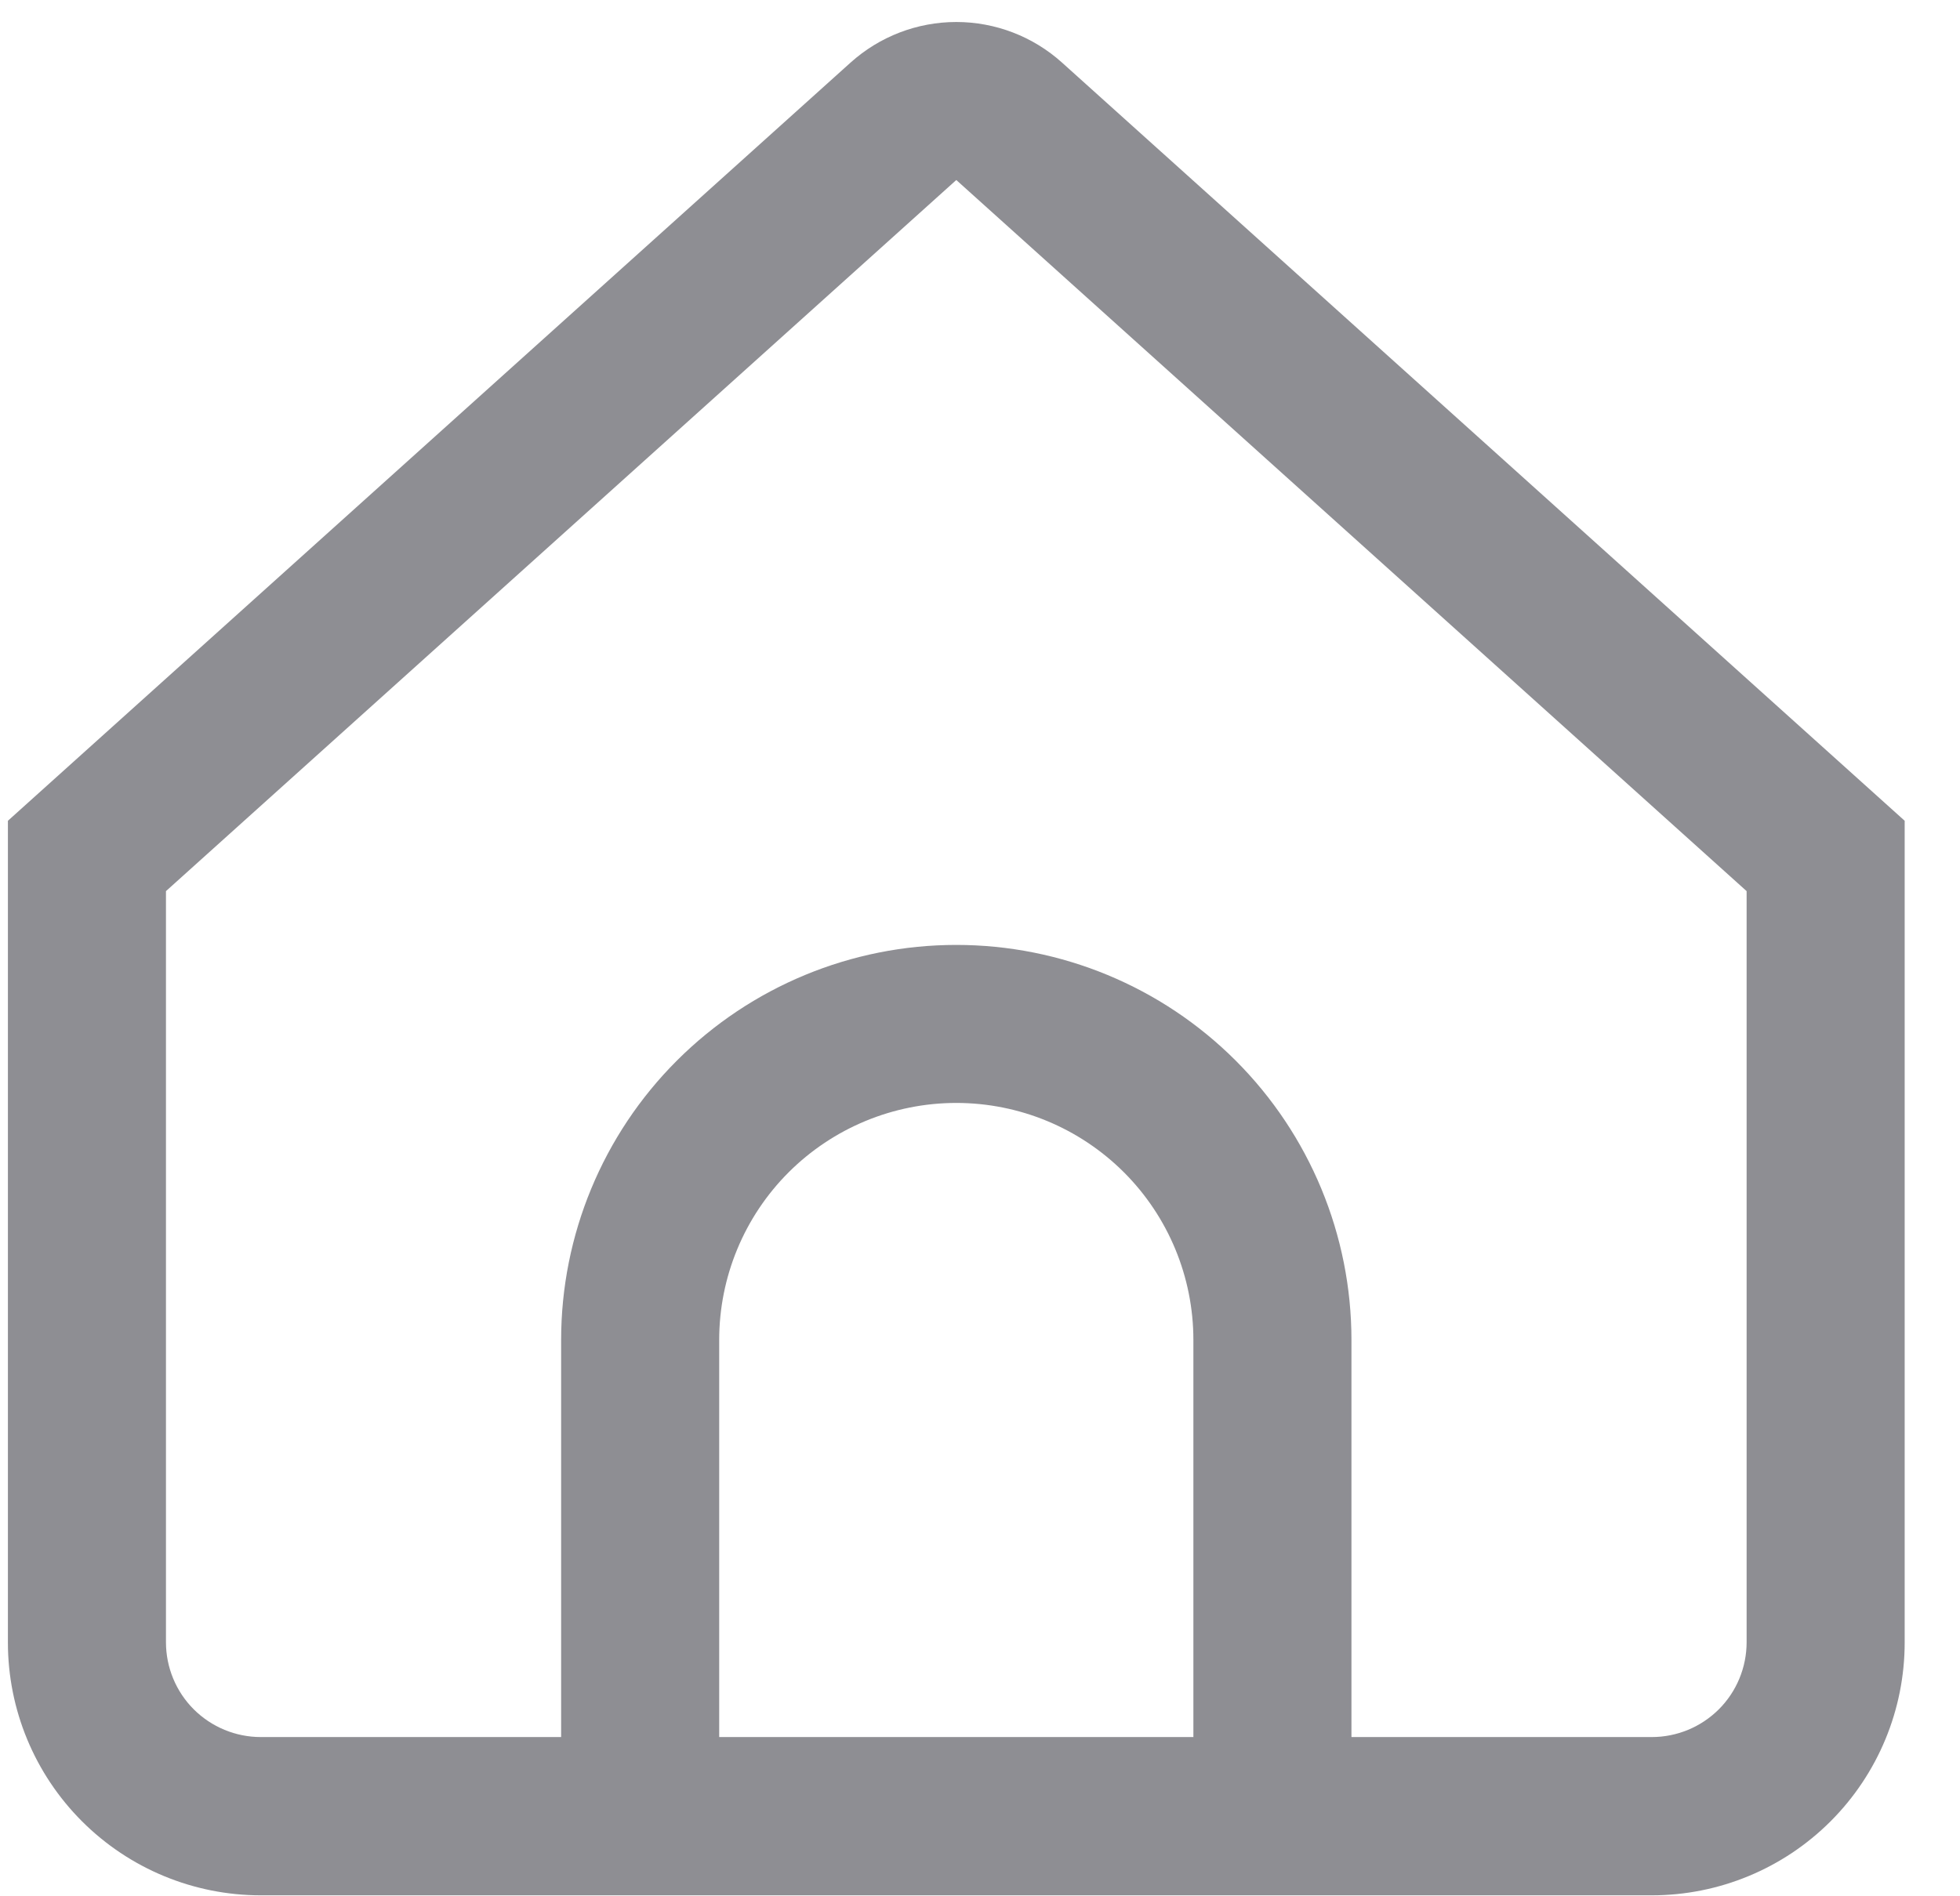 <svg width="31" height="30" viewBox="0 0 31 30" fill="none" xmlns="http://www.w3.org/2000/svg">
<path d="M16.797 0.99C16.338 0.577 15.743 0.348 15.125 0.348C14.507 0.348 13.912 0.577 13.453 0.99L0.125 12.985V25.985C0.125 27.046 0.546 28.063 1.297 28.814C2.047 29.564 3.064 29.985 4.125 29.985H26.125C27.186 29.985 28.203 29.564 28.953 28.814C29.704 28.063 30.125 27.046 30.125 25.985V12.985L16.797 0.99ZM18.875 27.481H11.375V21.199C11.375 20.204 11.77 19.25 12.473 18.547C13.177 17.844 14.13 17.449 15.125 17.449C16.12 17.449 17.073 17.844 17.777 18.547C18.48 19.25 18.875 20.204 18.875 21.199V27.481ZM27.625 25.981C27.625 26.379 27.467 26.761 27.186 27.042C26.904 27.323 26.523 27.481 26.125 27.481H21.375V21.199C21.375 19.541 20.716 17.951 19.544 16.779C18.372 15.607 16.783 14.949 15.125 14.949C13.467 14.949 11.878 15.607 10.706 16.779C9.533 17.951 8.875 19.541 8.875 21.199V27.481H4.125C3.727 27.481 3.346 27.323 3.064 27.042C2.783 26.761 2.625 26.379 2.625 25.981V14.098L15.125 2.848L27.625 14.098V25.981Z" fill="#8E8E93"/>
</svg>
